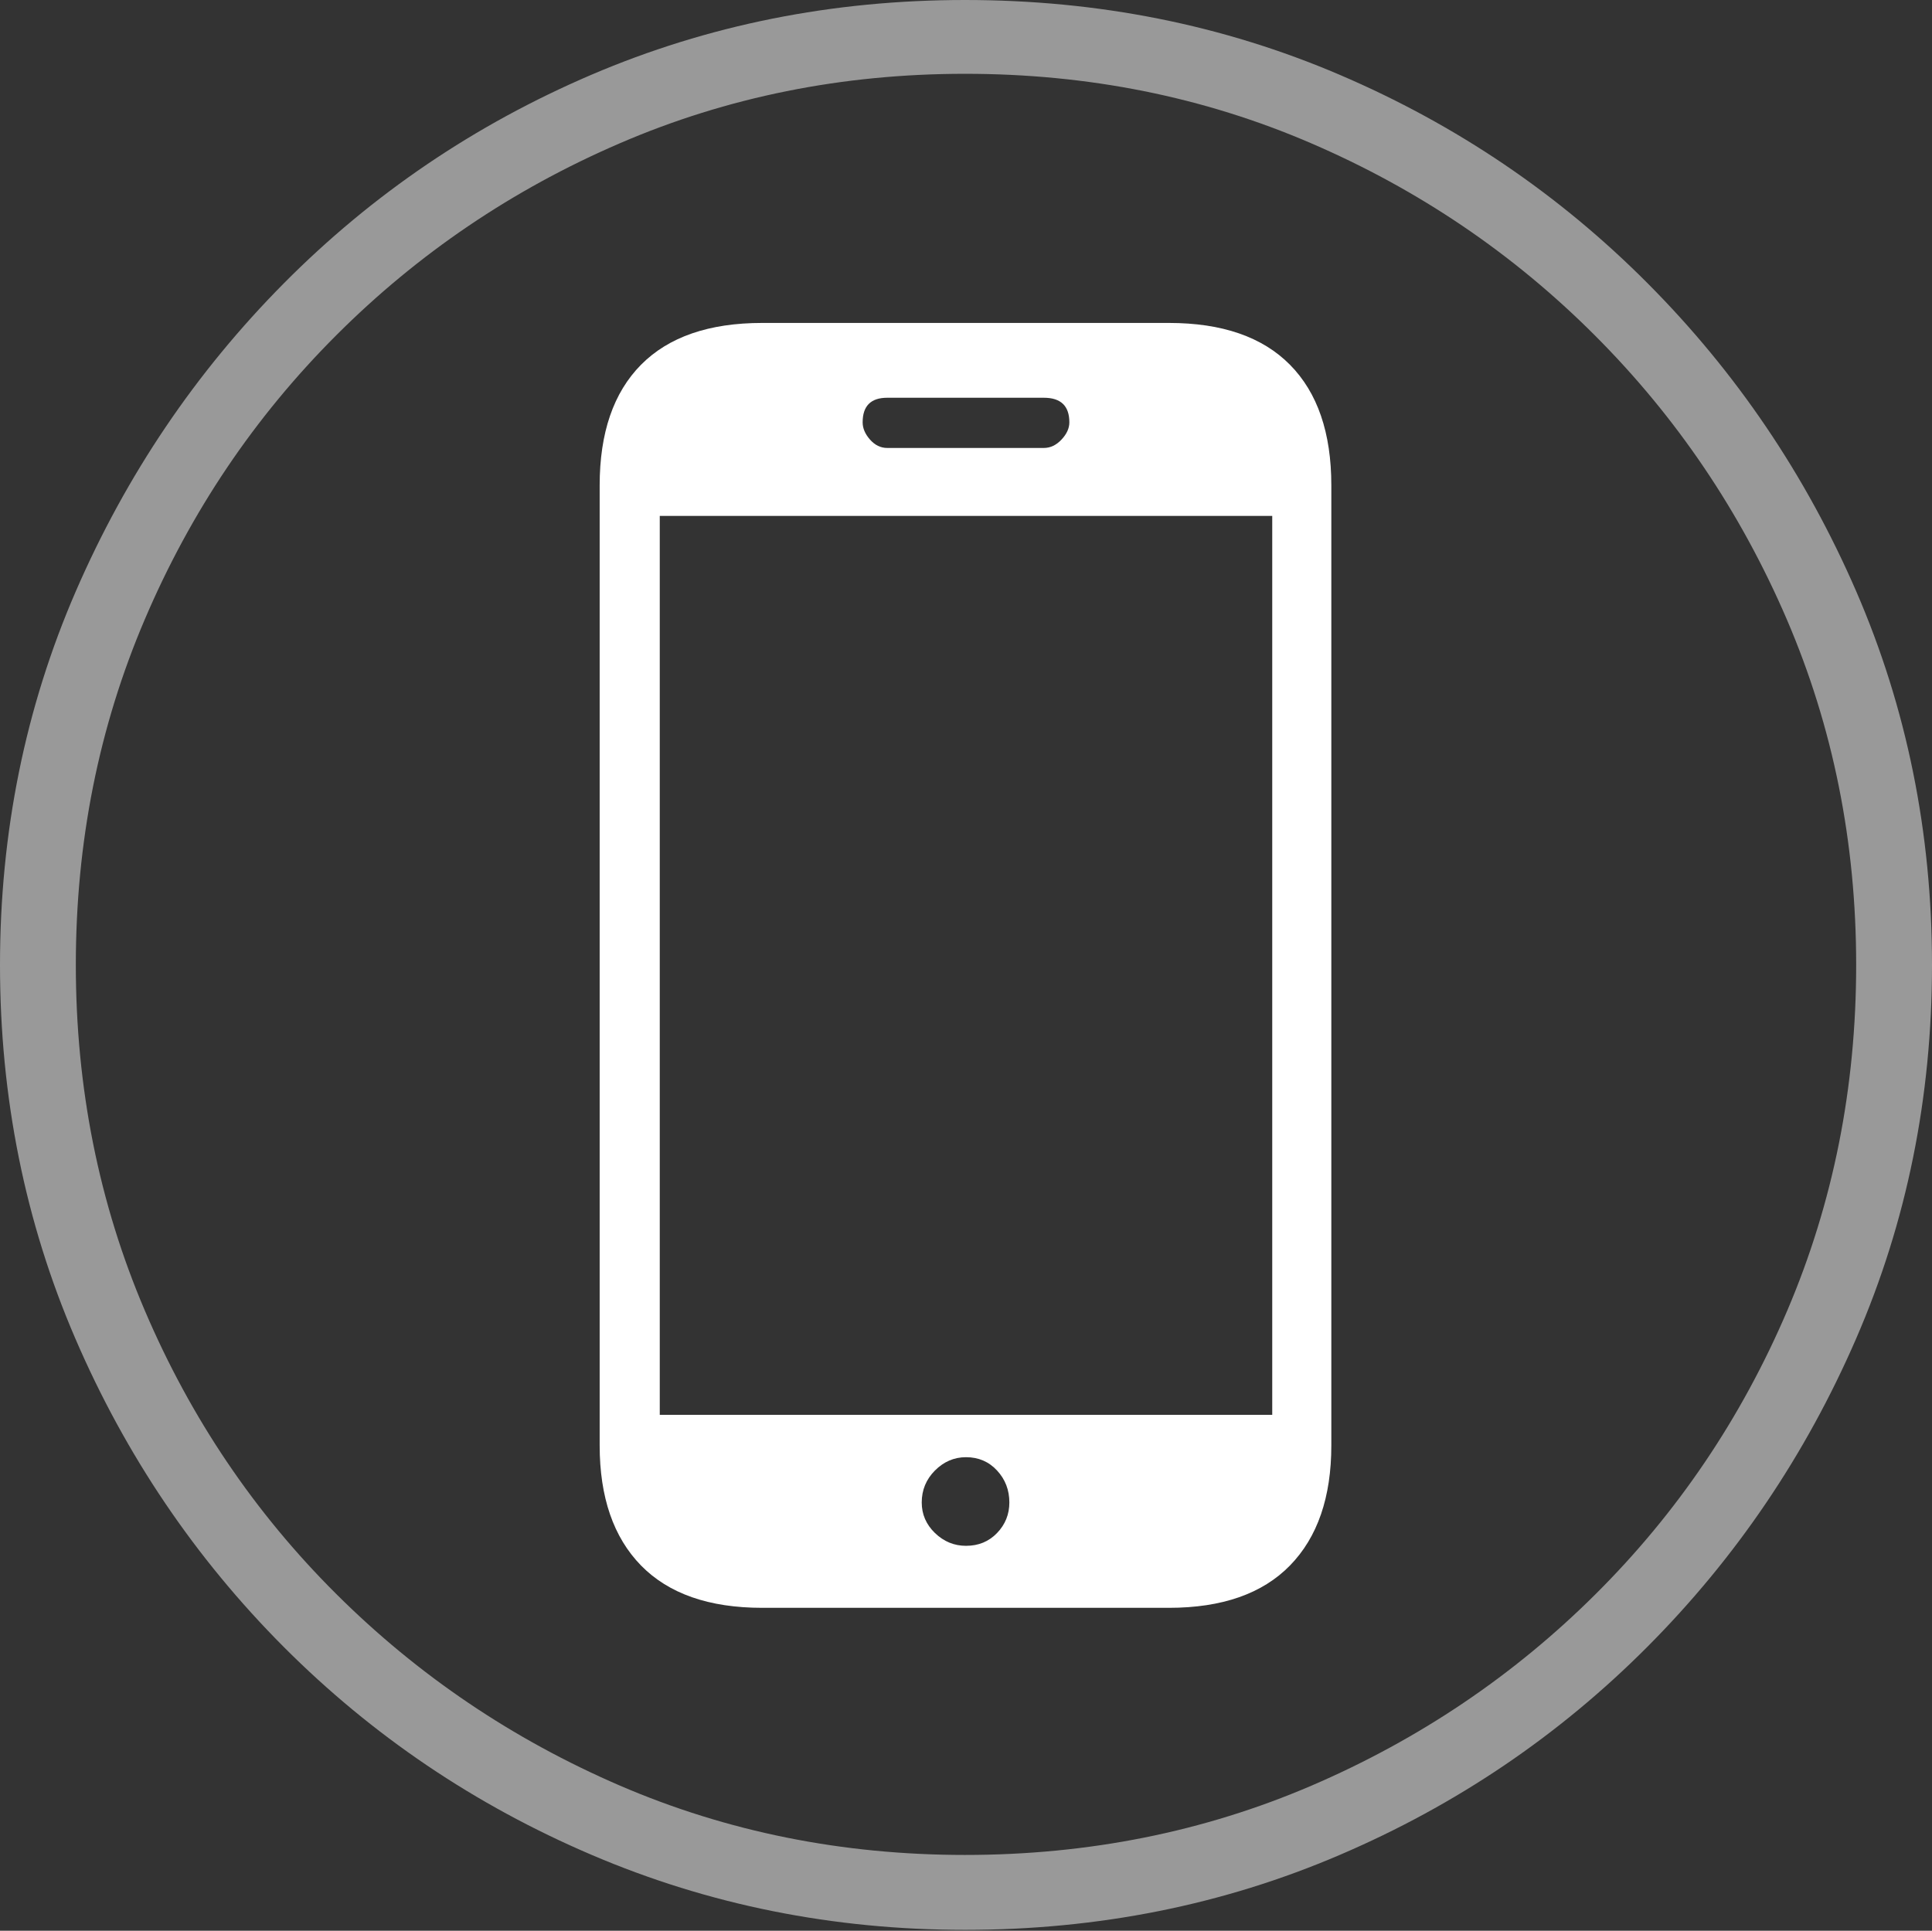 <?xml version="1.0" encoding="UTF-8"?>
<!--Generator: Apple Native CoreSVG 175-->
<!DOCTYPE svg
PUBLIC "-//W3C//DTD SVG 1.1//EN"
       "http://www.w3.org/Graphics/SVG/1.1/DTD/svg11.dtd">
<svg version="1.1" xmlns="http://www.w3.org/2000/svg" xmlns:xlink="http://www.w3.org/1999/xlink" width="19.16" height="19.15">
 <rect width="100%" height="100%" fill="#333333" stroke="none"/>
 <g>
  <rect height="19.15" opacity="0" width="19.16" x="0" y="0"/>
  <path d="M9.57 19.141Q11.553 19.141 13.286 18.398Q15.02 17.656 16.338 16.333Q17.656 15.01 18.408 13.276Q19.16 11.543 19.16 9.57Q19.16 7.598 18.408 5.864Q17.656 4.131 16.338 2.808Q15.02 1.484 13.286 0.742Q11.553 0 9.57 0Q7.598 0 5.864 0.742Q4.131 1.484 2.817 2.808Q1.504 4.131 0.752 5.864Q0 7.598 0 9.57Q0 11.543 0.747 13.276Q1.494 15.01 2.812 16.333Q4.131 17.656 5.869 18.398Q7.607 19.141 9.57 19.141ZM9.57 18.398Q7.744 18.398 6.147 17.71Q4.551 17.021 3.335 15.81Q2.119 14.6 1.436 12.998Q0.752 11.396 0.752 9.57Q0.752 7.744 1.436 6.143Q2.119 4.541 3.335 3.325Q4.551 2.109 6.147 1.421Q7.744 0.732 9.57 0.732Q11.406 0.732 13.003 1.421Q14.6 2.109 15.815 3.325Q17.031 4.541 17.72 6.143Q18.408 7.744 18.408 9.57Q18.408 11.396 17.725 12.998Q17.041 14.6 15.825 15.81Q14.609 17.021 13.008 17.71Q11.406 18.398 9.57 18.398Z" fill="rgba(255,255,255,0.5)"/>
  <path d="M5.947 14.336Q5.947 15.107 6.357 15.527Q6.768 15.947 7.559 15.947L11.592 15.947Q12.383 15.947 12.793 15.527Q13.203 15.107 13.203 14.336L13.203 4.814Q13.203 4.033 12.793 3.618Q12.383 3.203 11.592 3.203L7.559 3.203Q6.768 3.203 6.357 3.618Q5.947 4.033 5.947 4.814ZM6.543 14.033L6.543 5.117L12.617 5.117L12.617 14.033ZM9.58 15.332Q9.404 15.332 9.272 15.205Q9.141 15.078 9.141 14.902Q9.141 14.717 9.272 14.585Q9.404 14.453 9.58 14.453Q9.766 14.453 9.888 14.585Q10.01 14.717 10.01 14.902Q10.01 15.078 9.888 15.205Q9.766 15.332 9.58 15.332ZM8.555 4.189Q8.555 3.945 8.799 3.945L10.352 3.945Q10.605 3.945 10.605 4.189Q10.605 4.277 10.527 4.36Q10.449 4.443 10.352 4.443L8.799 4.443Q8.701 4.443 8.628 4.36Q8.555 4.277 8.555 4.189Z" fill="#ffffff"/>
 </g>
</svg>
